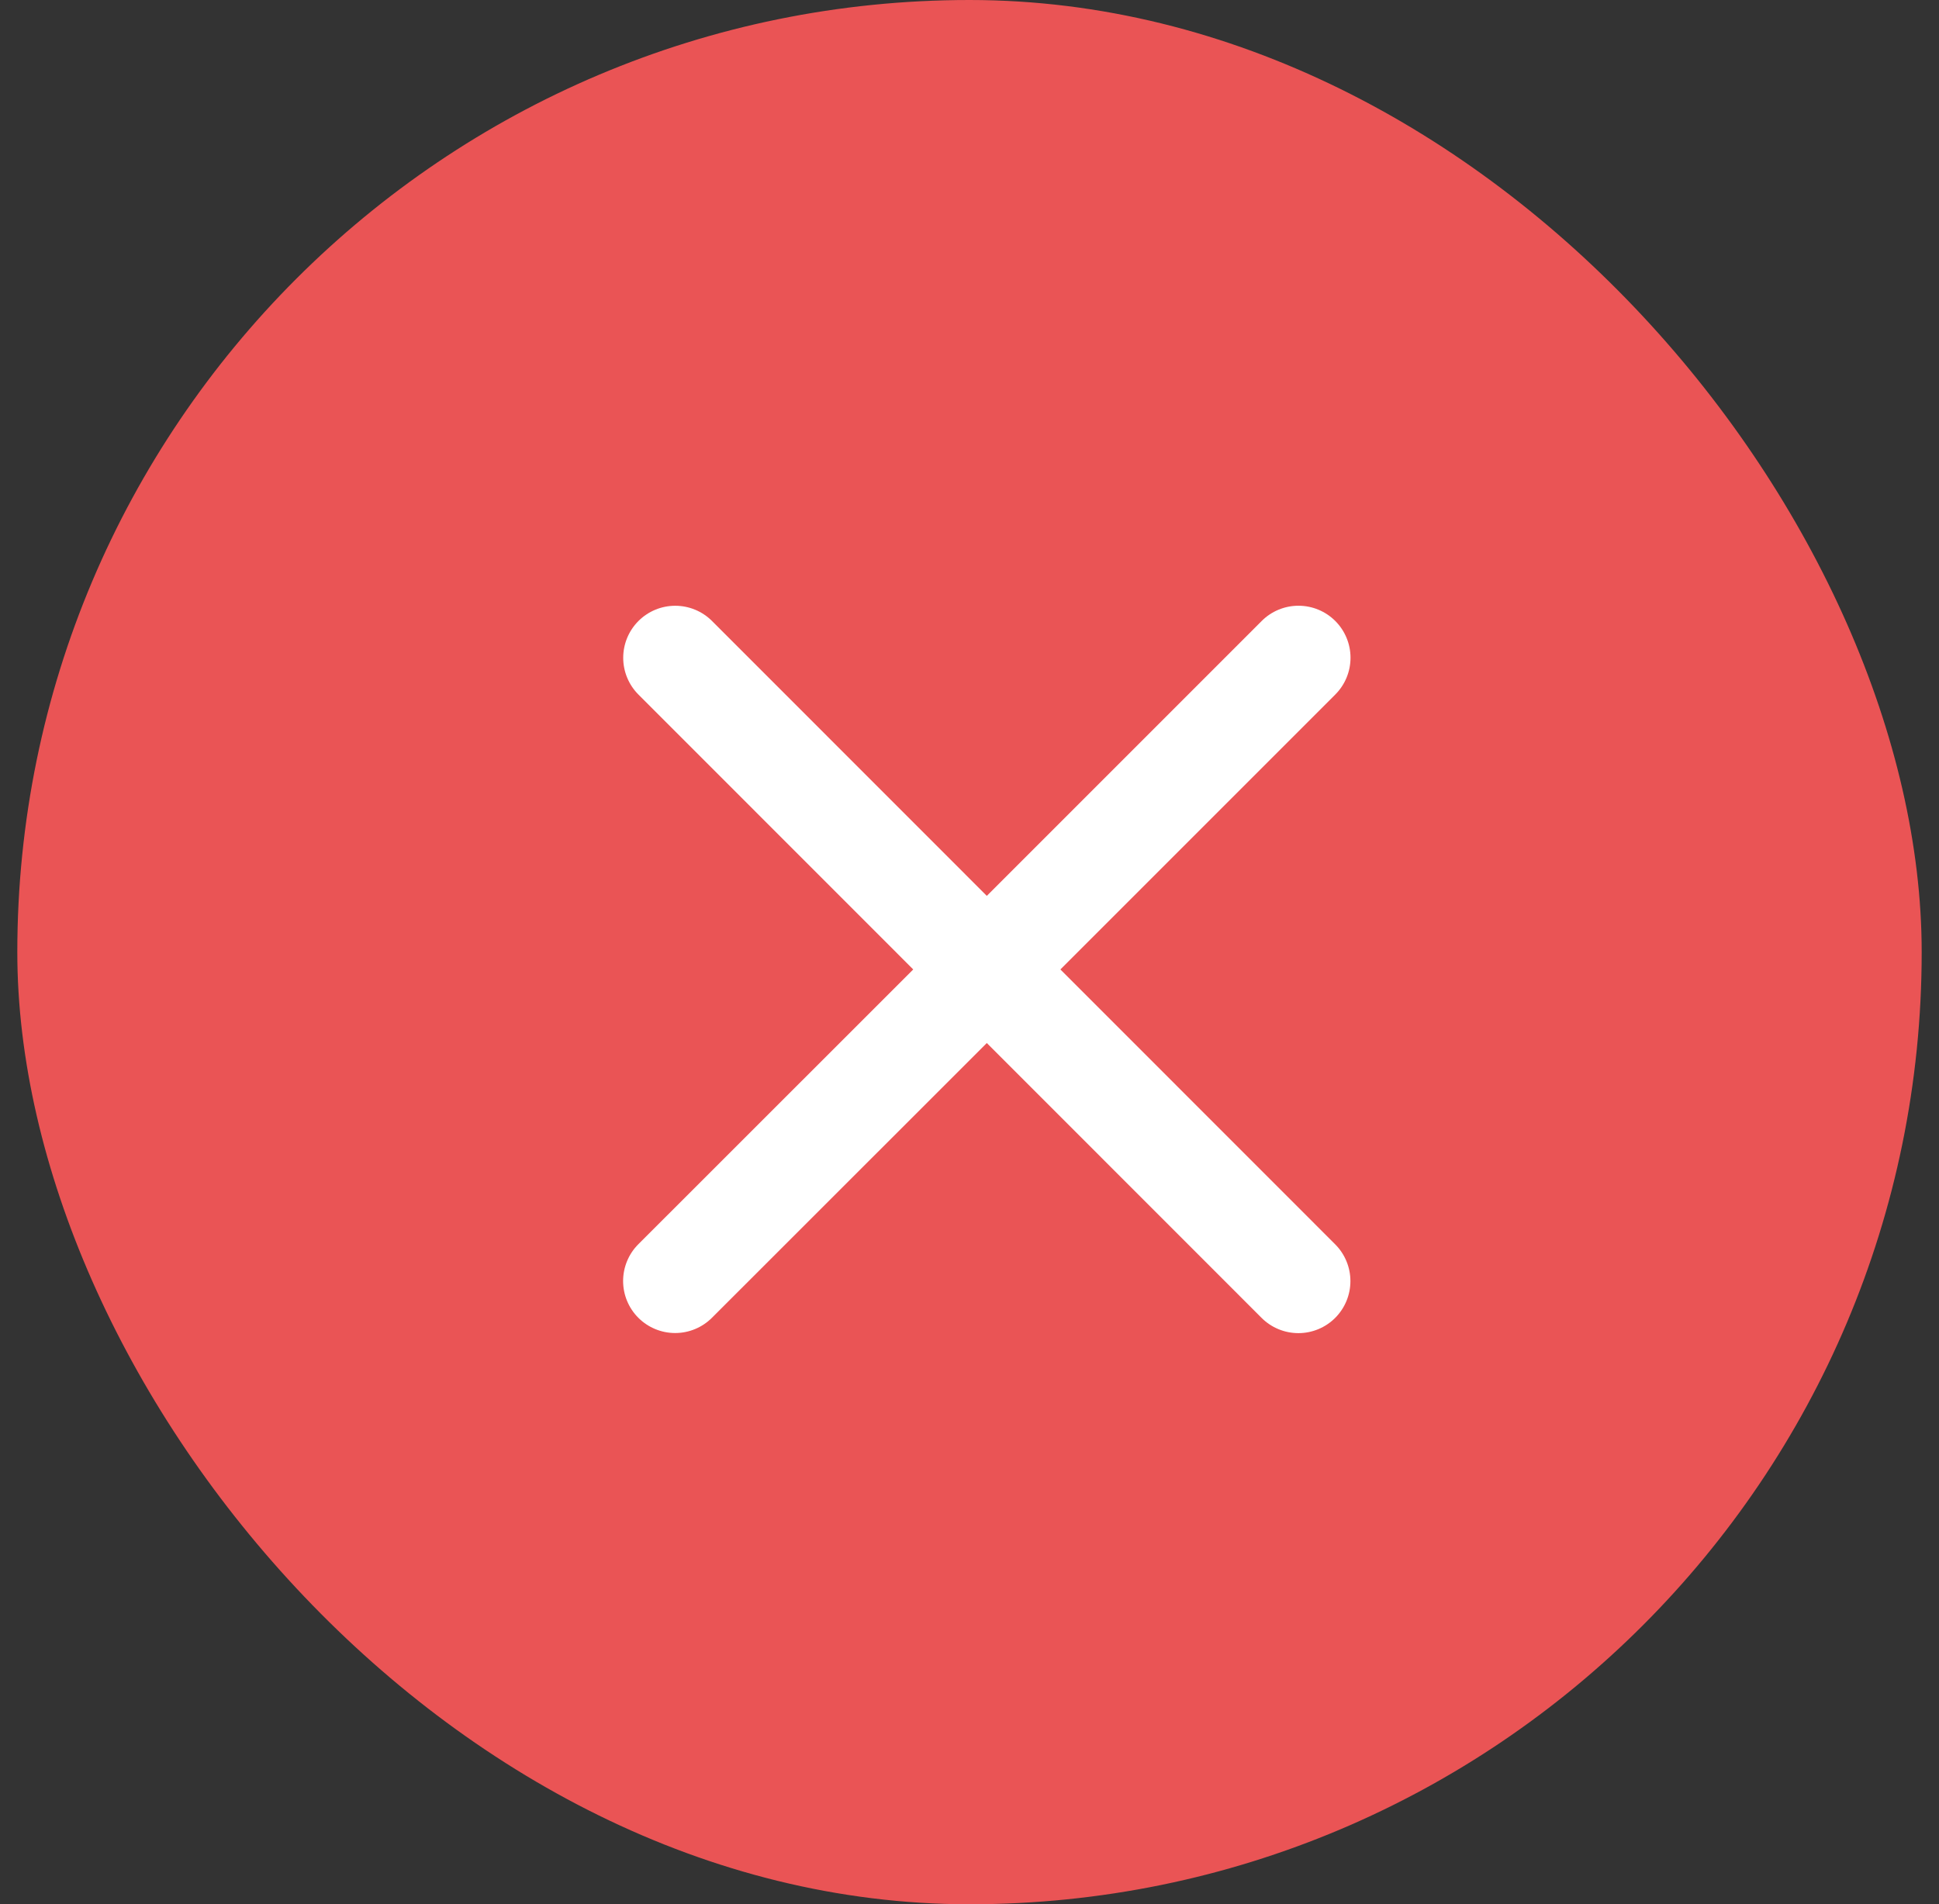 <svg width="56" height="55" viewBox="0 0 56 55" fill="none" xmlns="http://www.w3.org/2000/svg">
<rect x="0" y="0" width="56" height="55" fill="#333333" stroke="none"/>
<rect x="0.5" width="55" height="55" rx="27.5" fill="#EA5455"/>
<path d="M38.561 35.939C38.843 36.221 39.001 36.603 39.001 37.001C39.001 37.4 38.843 37.782 38.561 38.064C38.279 38.346 37.897 38.504 37.499 38.504C37.1 38.504 36.718 38.346 36.436 38.064L28.5 30.125L20.561 38.061C20.279 38.343 19.897 38.501 19.499 38.501C19.1 38.501 18.718 38.343 18.436 38.061C18.154 37.779 17.996 37.397 17.996 36.999C17.996 36.6 18.154 36.218 18.436 35.936L26.375 28L18.439 20.061C18.157 19.779 17.999 19.397 17.999 18.999C17.999 18.6 18.157 18.218 18.439 17.936C18.721 17.654 19.103 17.496 19.501 17.496C19.9 17.496 20.282 17.654 20.564 17.936L28.5 25.875L36.439 17.935C36.721 17.653 37.103 17.495 37.501 17.495C37.9 17.495 38.282 17.653 38.564 17.935C38.846 18.217 39.004 18.599 39.004 18.997C39.004 19.396 38.846 19.778 38.564 20.06L30.625 28L38.561 35.939Z" fill="white"/>
</svg>
